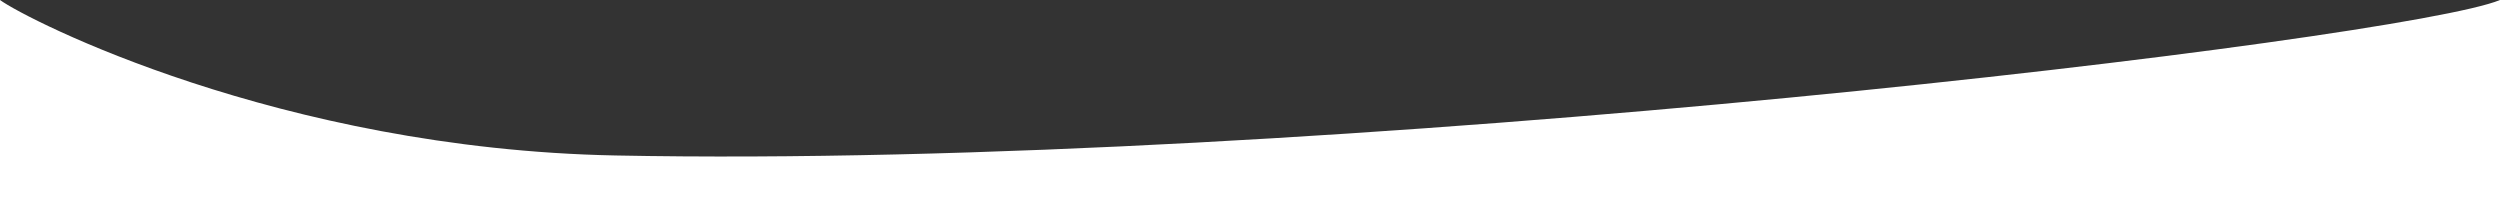 <?xml version="1.0" encoding="utf-8"?>
<!-- Generator: Adobe Illustrator 18.1.0, SVG Export Plug-In . SVG Version: 6.00 Build 0)  -->
<svg version="1.1" id="Layer_1" xmlns="http://www.w3.org/2000/svg" xmlns:xlink="http://www.w3.org/1999/xlink" x="0px" y="0px"
	 viewBox="0 0 1280 105" enable-background="new 0 0 1280 105" xml:space="preserve">
<rect x="0" y="0" width="1280" height="105" fill="#333333" stroke="none"/>
<path fill="#FFFFFF" d="M0,0c13.8,10.1,143.2,76.2,315,79.6c363.5,7.2,916.8-59.5,965-79.6v105H0L0,0z"/>
</svg>

